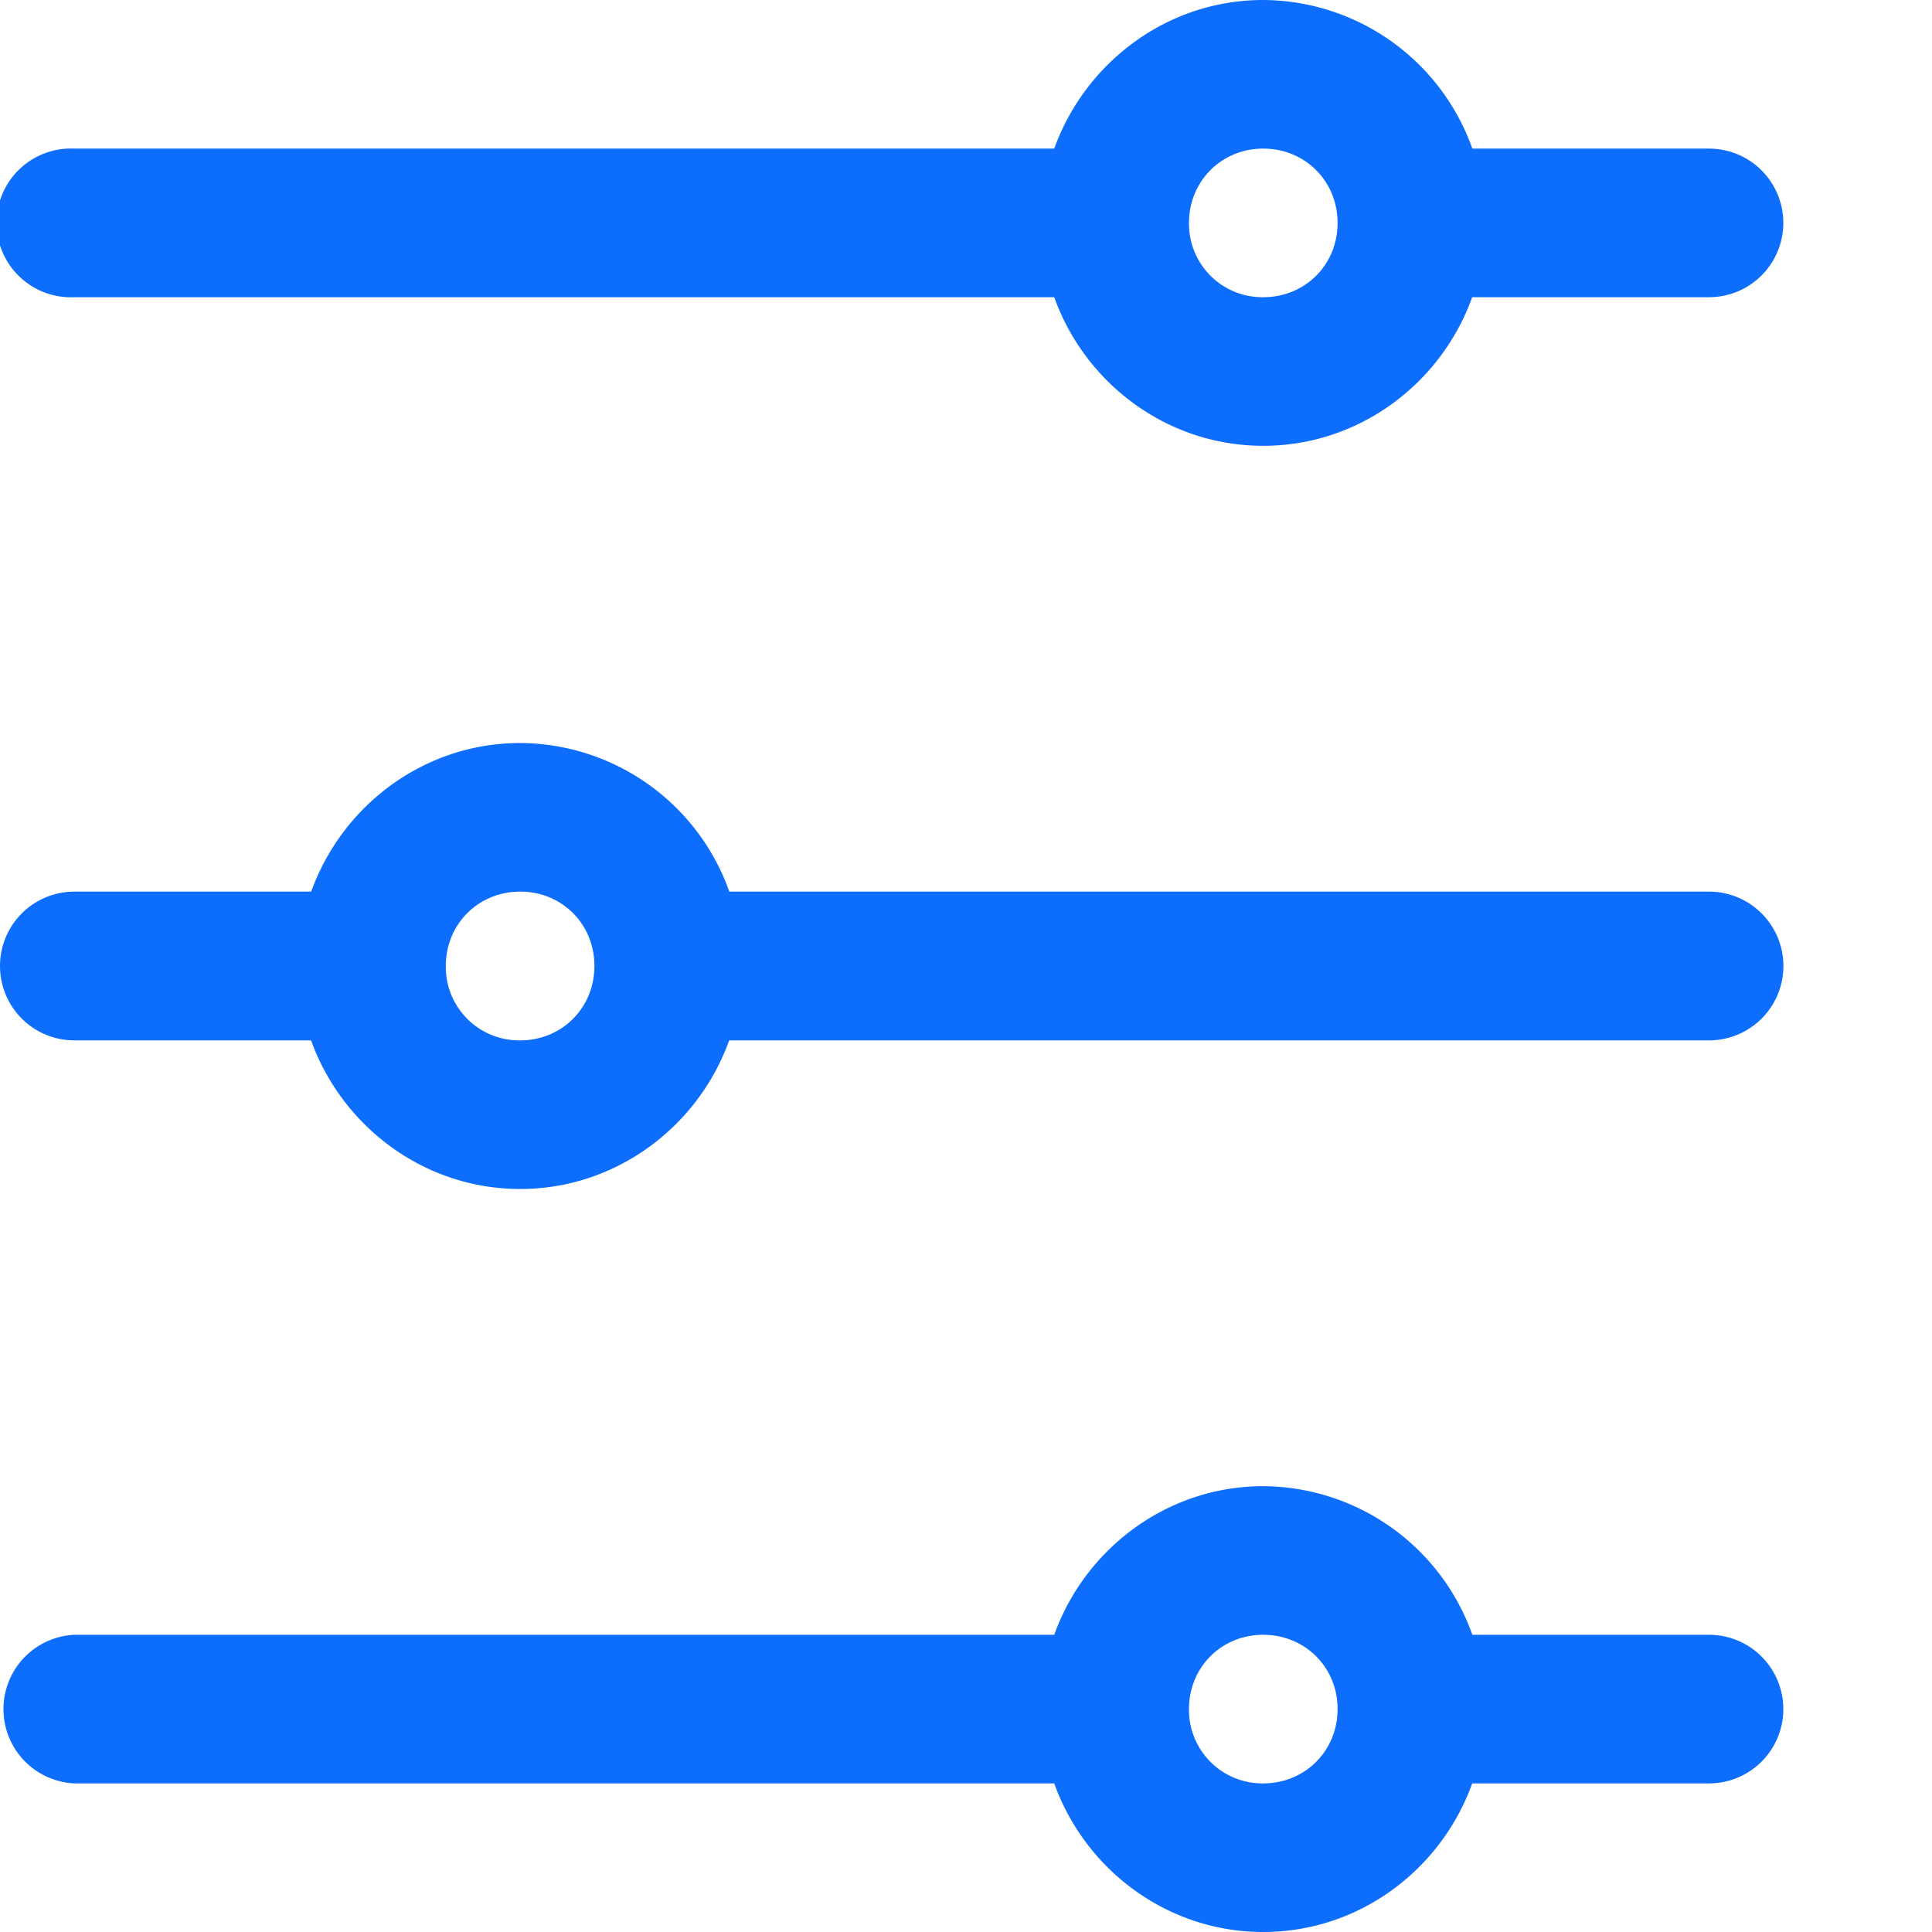 <svg width="12" height="12" fill="none" xmlns="http://www.w3.org/2000/svg"><path fill-rule="evenodd" clip-rule="evenodd" d="M7.846 0C7.248 0 6.74.39 6.548.923H.462a.462.462 0 1 0 0 .923h6.086c.191.534.7.923 1.298.923.599 0 1.107-.39 1.298-.923h1.471a.461.461 0 1 0 0-.923h-1.47A1.386 1.386 0 0 0 7.845 0Zm0 .923c.26 0 .462.202.462.462s-.202.461-.462.461a.456.456 0 0 1-.461-.461c0-.26.202-.462.461-.462ZM3.231 4.615c-.599 0-1.107.39-1.298.923H.462a.462.462 0 0 0 0 .924h1.47c.192.533.7.923 1.299.923.598 0 1.107-.39 1.298-.923h6.086a.462.462 0 0 0 0-.924H4.53a1.386 1.386 0 0 0-1.298-.923Zm0 .923c.26 0 .461.202.461.462s-.202.462-.461.462A.456.456 0 0 1 2.769 6c0-.26.202-.462.462-.462Zm4.615 3.693c-.598 0-1.107.39-1.298.923H.462a.462.462 0 0 0 0 .923h6.086c.191.534.7.923 1.298.923.599 0 1.107-.39 1.298-.923h1.471a.461.461 0 1 0 0-.923h-1.47a1.386 1.386 0 0 0-1.299-.923Zm0 .923c.26 0 .462.202.462.461 0 .26-.202.462-.462.462a.456.456 0 0 1-.461-.462c0-.26.202-.461.461-.461Z" fill="#0D6EFD"/></svg>